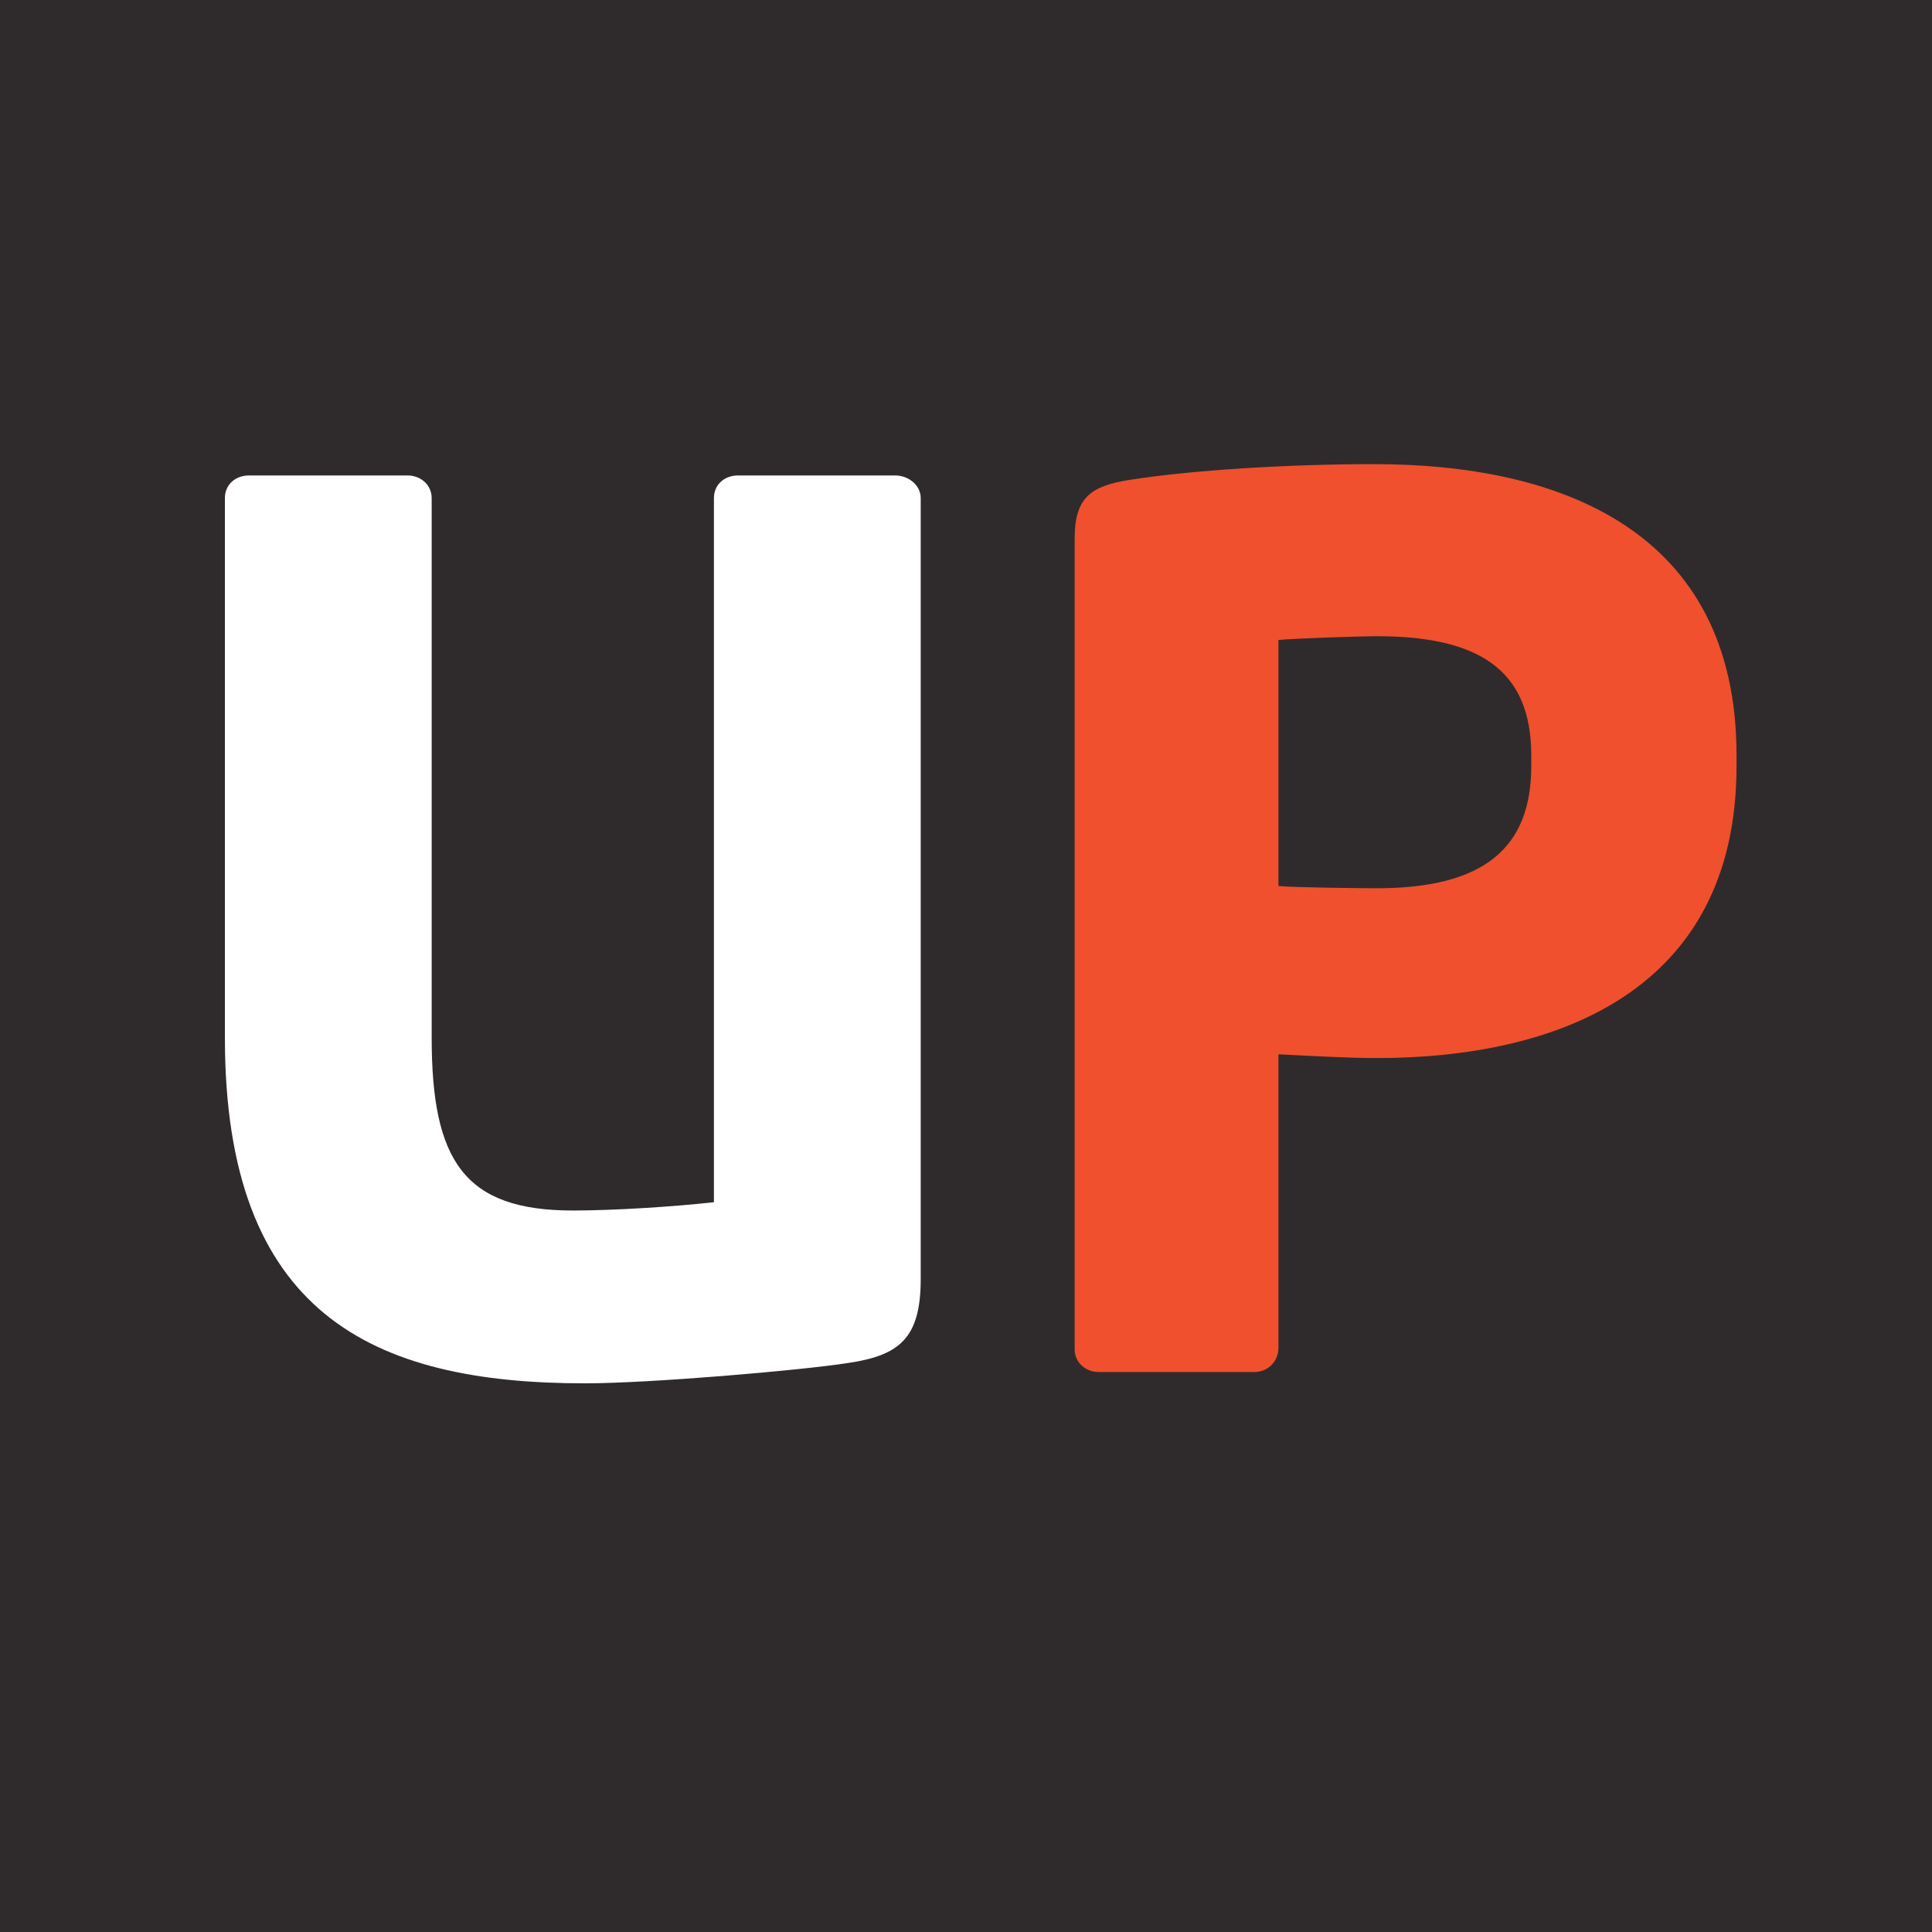 <?xml version="1.0" encoding="utf-8"?>
<!-- Generator: Adobe Illustrator 18.1.1, SVG Export Plug-In . SVG Version: 6.00 Build 0)  -->
<svg version="1.1" id="Layer_1" xmlns="http://www.w3.org/2000/svg" xmlns:xlink="http://www.w3.org/1999/xlink" x="0px" y="0px"
	 viewBox="0 0 256 256" enable-background="new 0 0 256 256" xml:space="preserve">
<rect fill="#2F2B2C" width="256" height="256"/>
<g>
	<path fill="#FFFFFF" d="M112.4,180.6c-6.4,1-26.4,2.7-34.9,2.7c-28.3,0-47.7-9.3-47.7-45.8V66c0-1.8,1.4-3,3.2-3h21
		c1.8,0,3.2,1.3,3.2,3v71.5c0,16.3,4.3,22.9,18.7,22.9c5.4,0,13.3-0.5,18.7-1.1V66c0-1.8,1.4-3,3.2-3h20.8c1.8,0,3.4,1.3,3.4,3
		v103.5C122,177.4,119.1,179.6,112.4,180.6z"/>
	<path fill="#F0502D" d="M182.4,140.2c-3.8,0-9-0.3-13-0.5v38.9c0,1.8-1.4,3.2-3.2,3.2h-20.6c-1.8,0-3.2-1.3-3.2-3V71.3
		c0-5.4,2.2-6.9,7.2-7.7c8.2-1.3,21-2.1,32.5-2.1c24.2,0,48,8.5,48,38.6v1.4C230.1,131.4,206.2,140.2,182.4,140.2z M202.9,100.1
		c0-11.4-7-15.8-20.5-15.8c-2.2,0-11,0.3-13,0.5v32.6c1.8,0.2,11.2,0.3,13,0.3c14.2,0,20.5-5.3,20.5-16.2V100.1z"/>
</g>
</svg>

